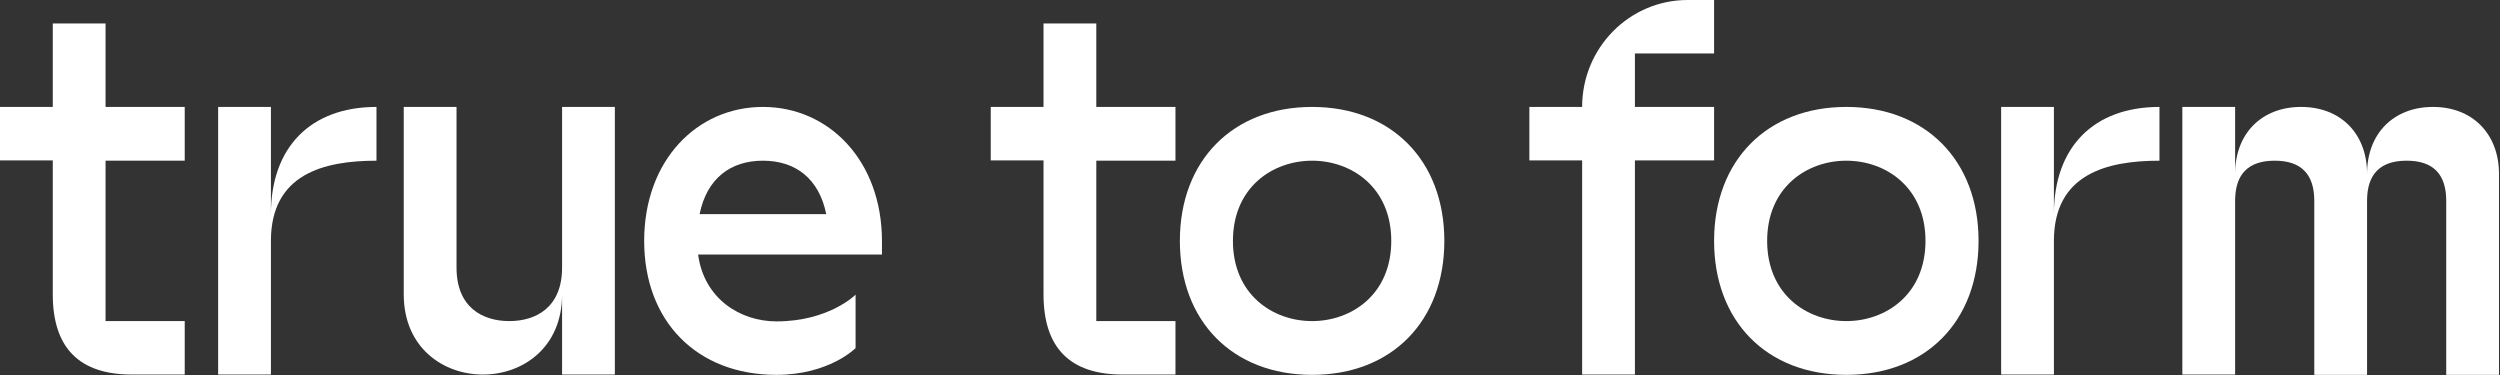 <svg xmlns="http://www.w3.org/2000/svg" viewBox="0 0 900 135" width="900" height="135">
  <rect x="0" y="0" width="900" height="135" fill="#333333" stroke="none"/>
  <g fill="#FFF" fill-rule="nonzero">
    <path d="M97.533 77.096v-38.602H78.533v96.345h19V86.72c0-24.059 18.999-28.871 38-28.871V38.494c-23.749 0-38 14.543-38 38.602z"/>
    <path d="M202.348 96.344c0 14.436-9.5 19.247-18.999 19.247-9.501 0-19-4.811-19-19.247V38.494h-19v67.473c0 19.248 14.25 28.871 28.5 28.871 14.25 0 28.5-9.624 28.5-28.871v28.871h19V38.494h-19v57.849z"/>
    <path d="M274.652 38.494c-23.749 0-42.749 19.247-42.749 48.226 0 28.978 19 48.226 47.605 48.226 19 0 28.5-9.624 28.5-9.624v-19.248s-9.5 9.624-28.5 9.624c-12.983 0-26.072-8.127-28.183-24.06h66.182v-4.812c0-28.978-19.105-48.333-42.855-48.333zm-22.799 38.602c2.639-12.939 11.189-19.247 22.799-19.247 11.612 0 20.161 6.309 22.8 19.247h-45.6z"/>
    <path d="M472.356 38.494c-28.5 0-47.605 19.247-47.605 48.226 0 28.978 19 48.226 47.605 48.226 28.605 0 47.605-19.247 47.605-48.226 0-28.978-19.106-48.226-47.605-48.226zm0 77.096c-14.25 0-28.5-9.623-28.5-28.871 0-19.247 14.25-28.871 28.5-28.871 14.25 0 28.5 9.624 28.5 28.871 0 19.247-14.25 28.871-28.5 28.871z"/>
    <path d="M664.677 38.494c-28.5 0-47.604 19.247-47.604 48.226 0 28.978 18.999 48.226 47.604 48.226 28.605 0 47.605-19.247 47.605-48.226 0-28.978-19.106-48.226-47.605-48.226zm0 77.096c-14.25 0-28.5-9.623-28.5-28.871 0-19.247 14.25-28.871 28.5-28.871 14.25 0 28.5 9.624 28.5 28.871 0 19.247-14.25 28.871-28.5 28.871z"/>
    <path d="M739.408 77.096v-38.602H720.409v96.345h18.999V86.72c0-24.059 19-28.871 38-28.871V38.494c-23.75 0-38 14.543-38 38.602z"/>
    <path d="M617.071 38.495h-28.5V19.247h28.5V0h-9.5c-21.006 0-38 17.216-38 38.495h-18.999v19.247h18.999v77.096h19V57.742h28.5V38.495z"/>
    <path d="M875.89 38.494c-14.25 0-23.749 9.624-23.749 24.059 0-14.436-9.5-24.059-23.749-24.059-14.25 0-23.75 9.624-23.75 24.059V38.494h-19v96.345h19V72.284c0-9.624 4.75-14.436 14.25-14.436 9.501 0 14.25 4.812 14.25 14.436v62.661h19V72.284c0-9.624 4.75-14.436 14.25-14.436s14.25 4.812 14.25 14.436v62.661h19V62.661c0-14.436-9.501-24.166-23.75-24.166z"/>
    <path d="M394.668 8.448h-19V38.495h-18.999v19.247h18.999v48.226c0 19.247 9.501 28.871 28.5 28.871h19v-19.247h-28.5V57.85h28.5V38.495h-28.5V8.448z"/>
    <path d="M38 8.448H19V38.495H0v19.247h19v48.226c0 19.247 9.5 28.871 28.5 28.871h19v-19.247h-28.5V57.85h28.5V38.495h-28.5V8.448z"/>
  </g>
</svg>